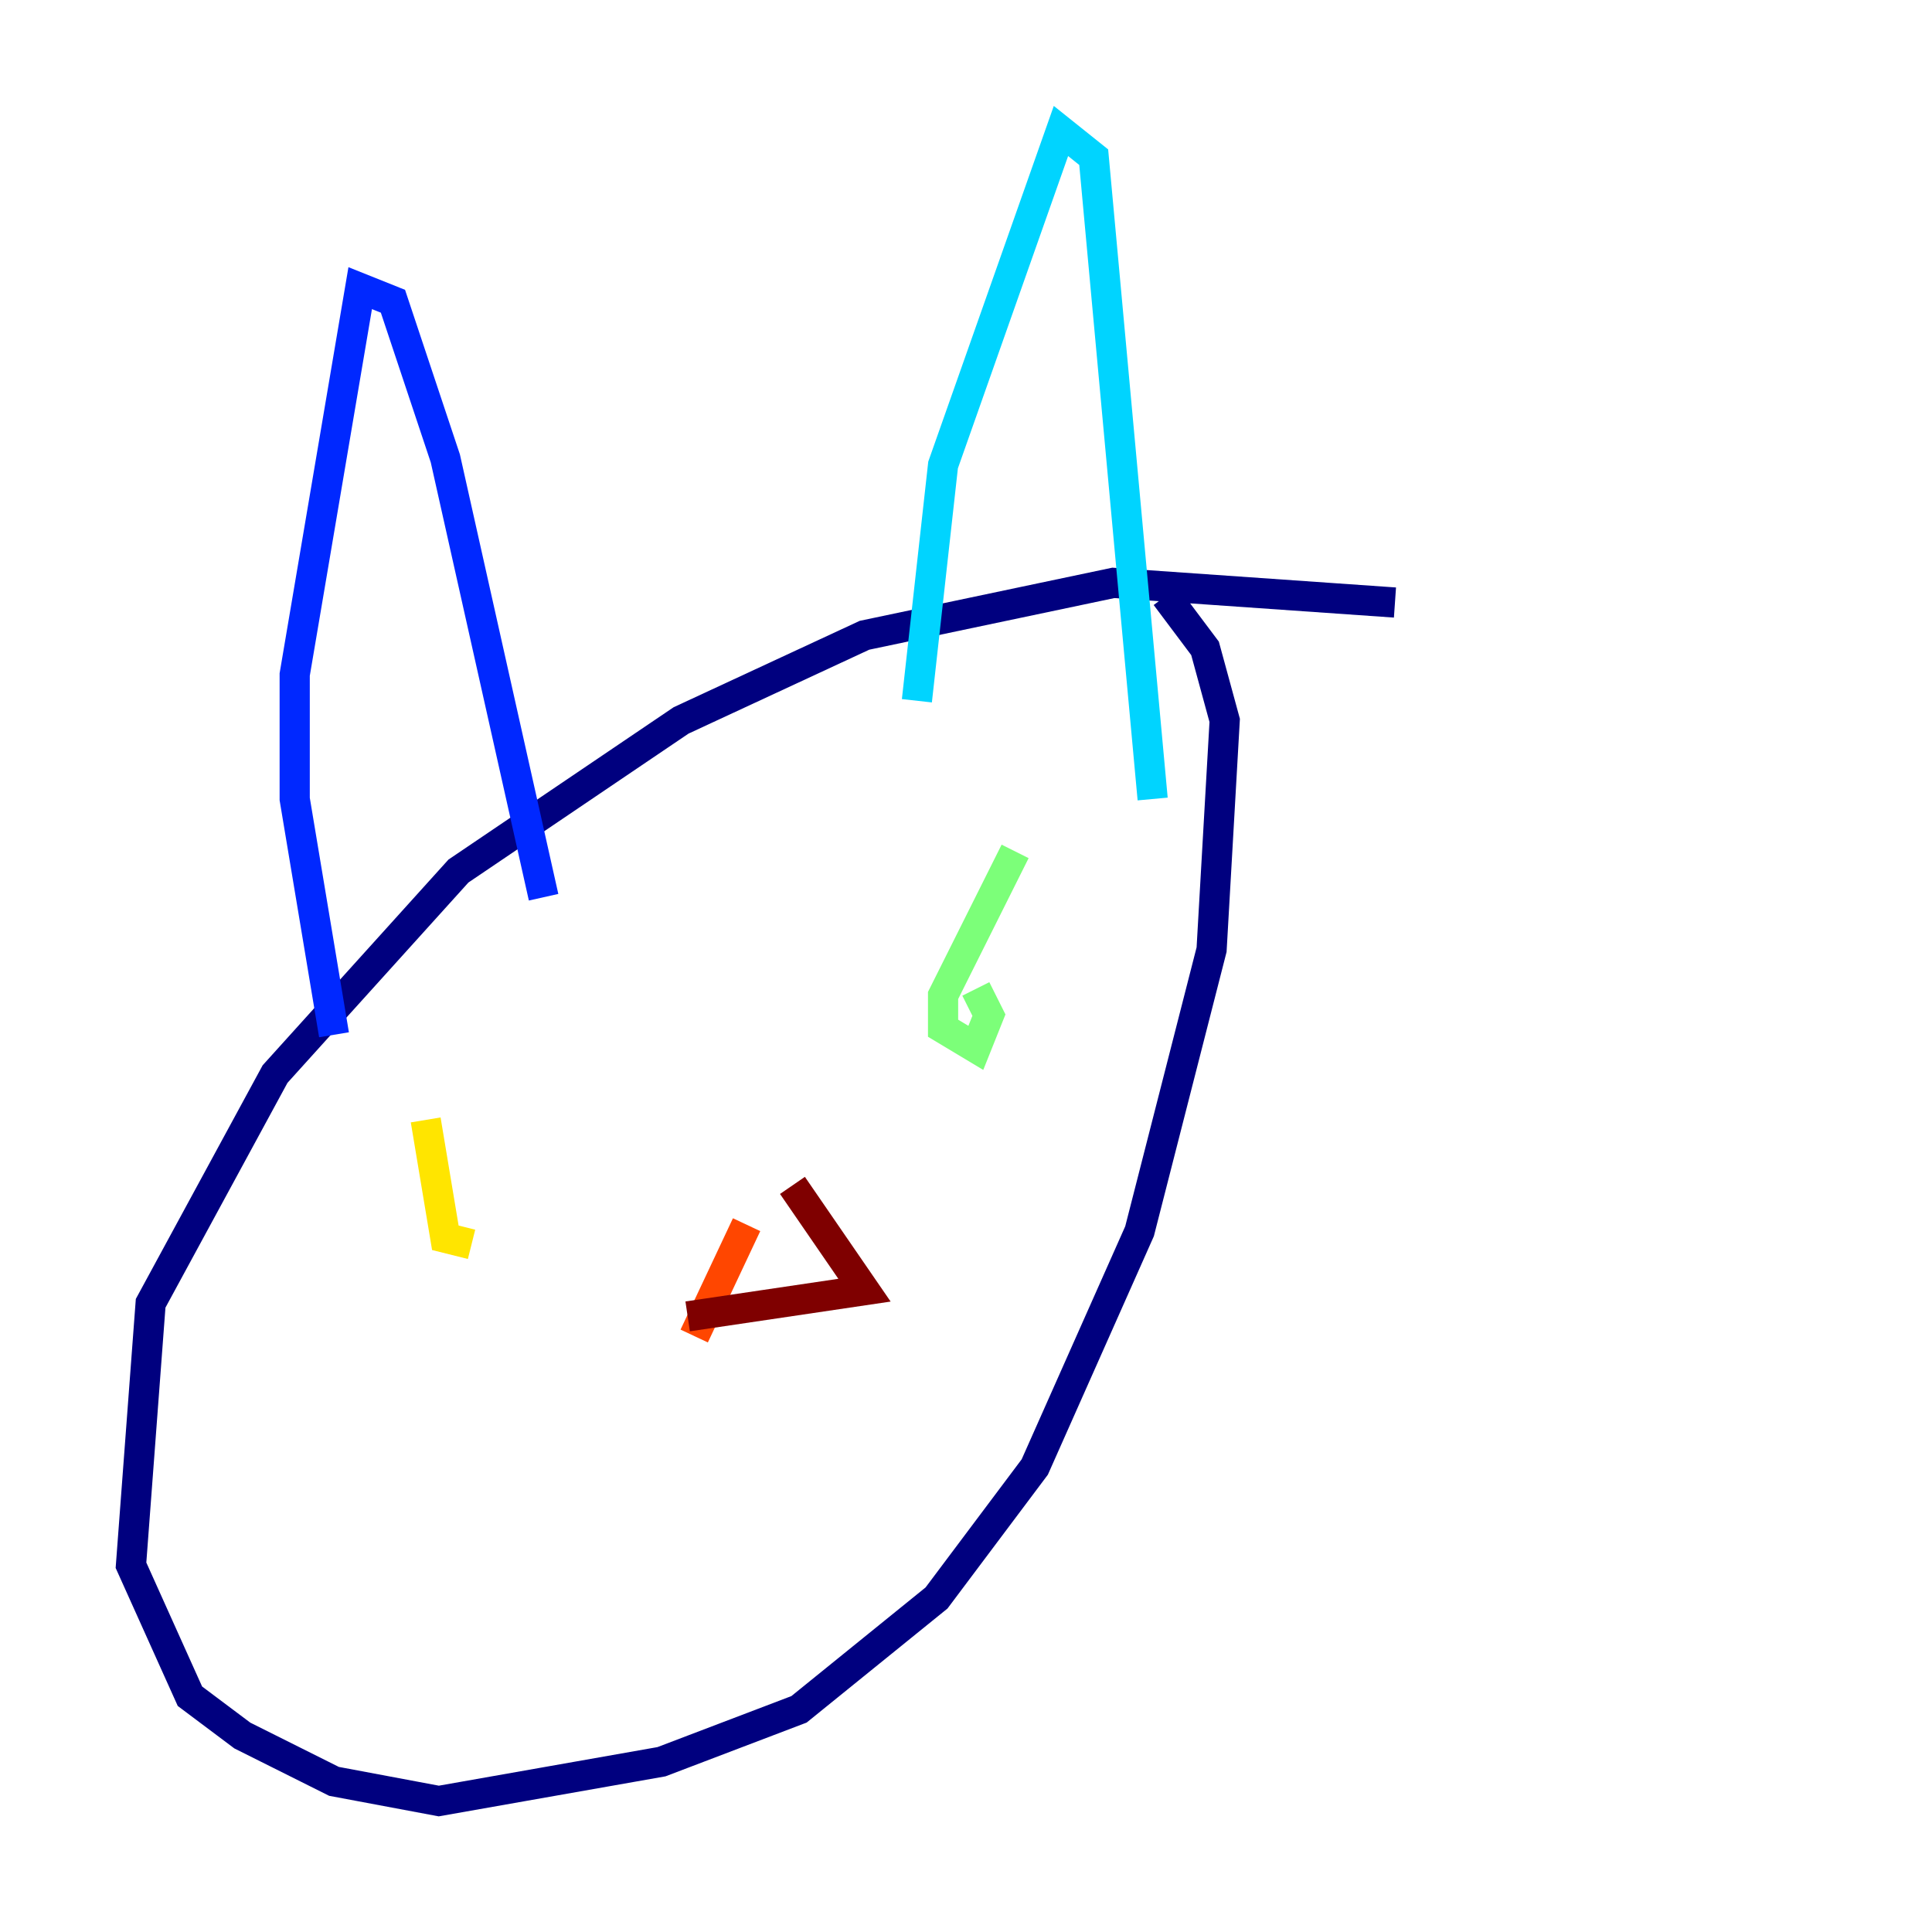 <?xml version="1.0" encoding="utf-8" ?>
<svg baseProfile="tiny" height="128" version="1.2" viewBox="0,0,128,128" width="128" xmlns="http://www.w3.org/2000/svg" xmlns:ev="http://www.w3.org/2001/xml-events" xmlns:xlink="http://www.w3.org/1999/xlink"><defs /><polyline fill="none" points="92.42,39.919 73.763,38.617 57.275,42.088 45.125,47.729 30.373,57.709 18.224,71.159 9.98,86.346 8.678,103.702 12.583,112.38 16.054,114.983 22.129,118.02 29.071,119.322 43.824,116.719 52.936,113.248 62.047,105.871 68.556,97.193 75.498,81.573 80.271,62.915 81.139,47.729 79.837,42.956 77.234,39.485" stroke="#00007f" stroke-width="2" /><polyline fill="none" points="22.129,68.556 19.525,52.936 19.525,44.691 23.864,19.091 26.034,19.959 29.505,30.373 36.014,59.444" stroke="#0028ff" stroke-width="2" /><polyline fill="none" points="60.746,46.427 62.481,30.807 70.291,8.678 72.461,10.414 76.366,52.936" stroke="#00d4ff" stroke-width="2" /><polyline fill="none" points="67.254,56.407 62.481,65.953 62.481,68.122 64.651,69.424 65.519,67.254 64.651,65.519" stroke="#7cff79" stroke-width="2" /><polyline fill="none" points="28.203,74.197 29.505,82.007 31.241,82.441" stroke="#ffe500" stroke-width="2" /><polyline fill="none" points="49.464,81.139 45.993,88.515" stroke="#ff4600" stroke-width="2" /><polyline fill="none" points="52.502,78.536 57.275,85.478 45.559,87.214" stroke="#7f0000" stroke-width="2" /></svg>